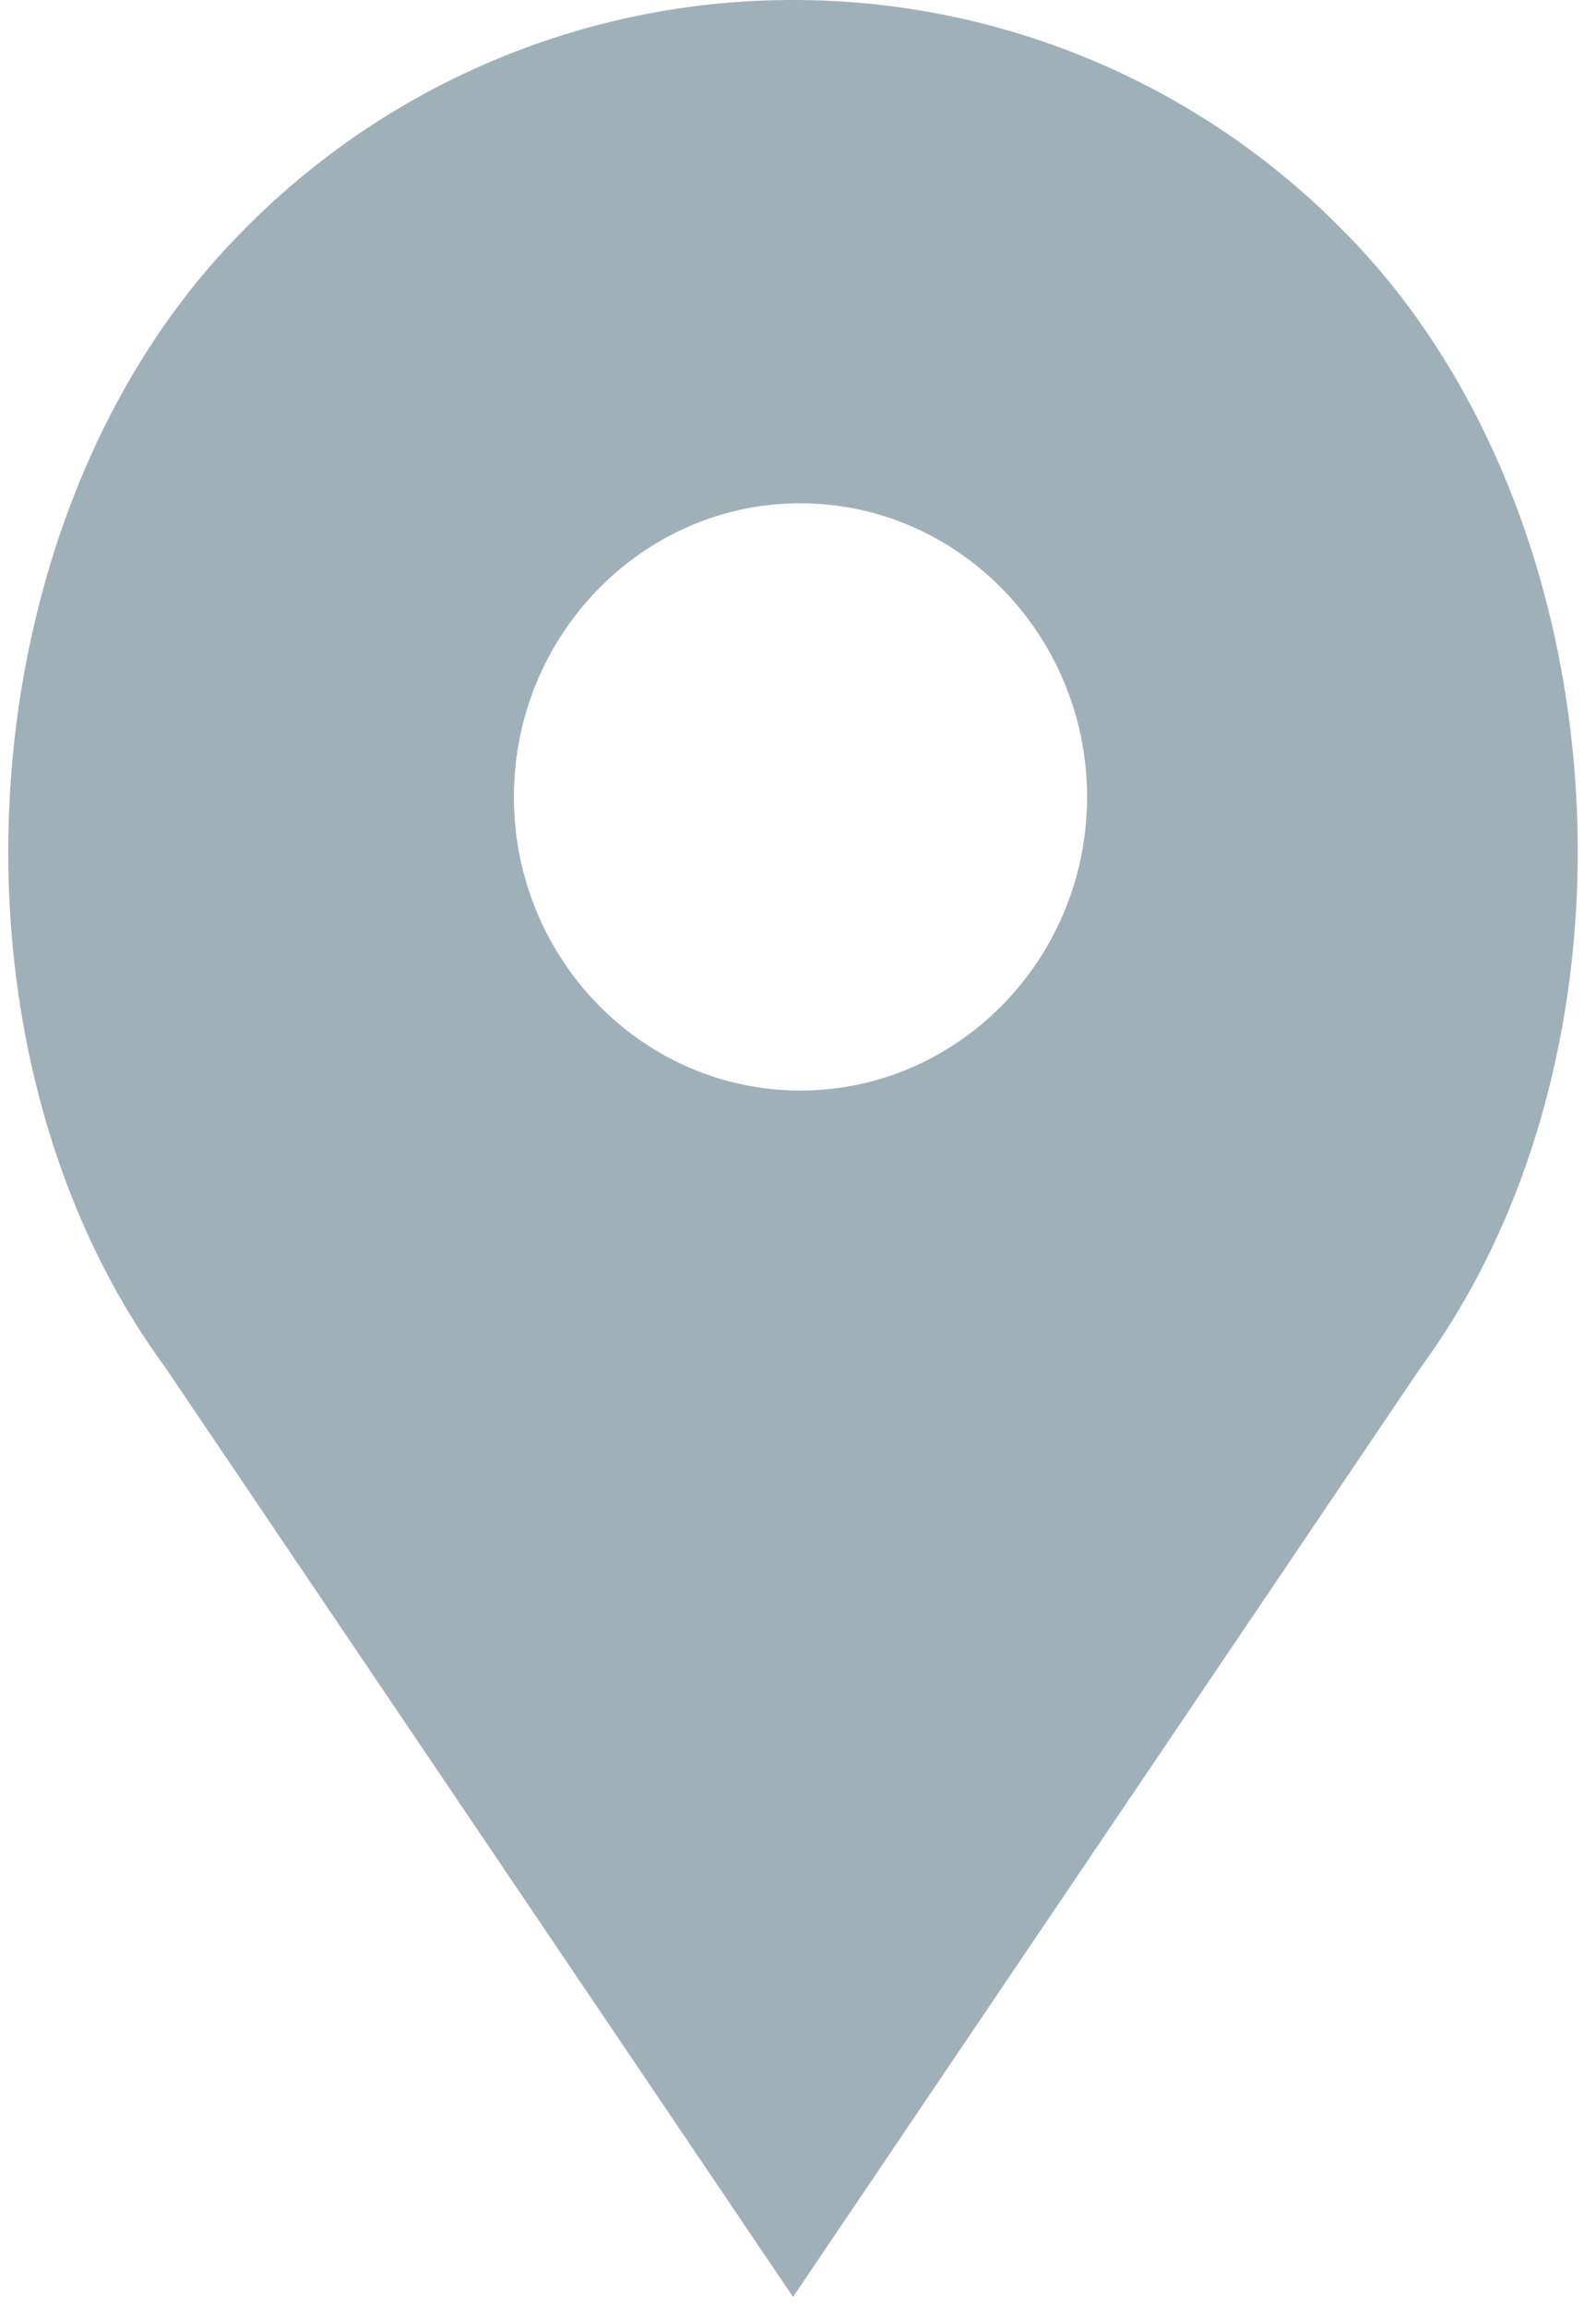 <svg width="9" height="13" viewBox="0 0 9 13" xmlns="http://www.w3.org/2000/svg"><!--Generator: Sketch 44.1 (41455) - http://www.bohemiancoding.com/sketch--><title>location</title><path d="M7.602 1.328A4.345 4.345 0 0 0 4.472 0a4.344 4.344 0 0 0-3.129 1.328C-.204 2.912-.396 5.892.927 7.698l3.545 5.245 3.54-5.238c1.329-1.813 1.136-4.793-.41-6.377zM4.513 6.145c-.89 0-1.615-.742-1.615-1.654 0-.912.725-1.655 1.615-1.655S6.13 3.58 6.13 4.491s-.725 1.654-1.616 1.654z" fill-rule="nonzero" fill="#A0B0B9"/></svg>